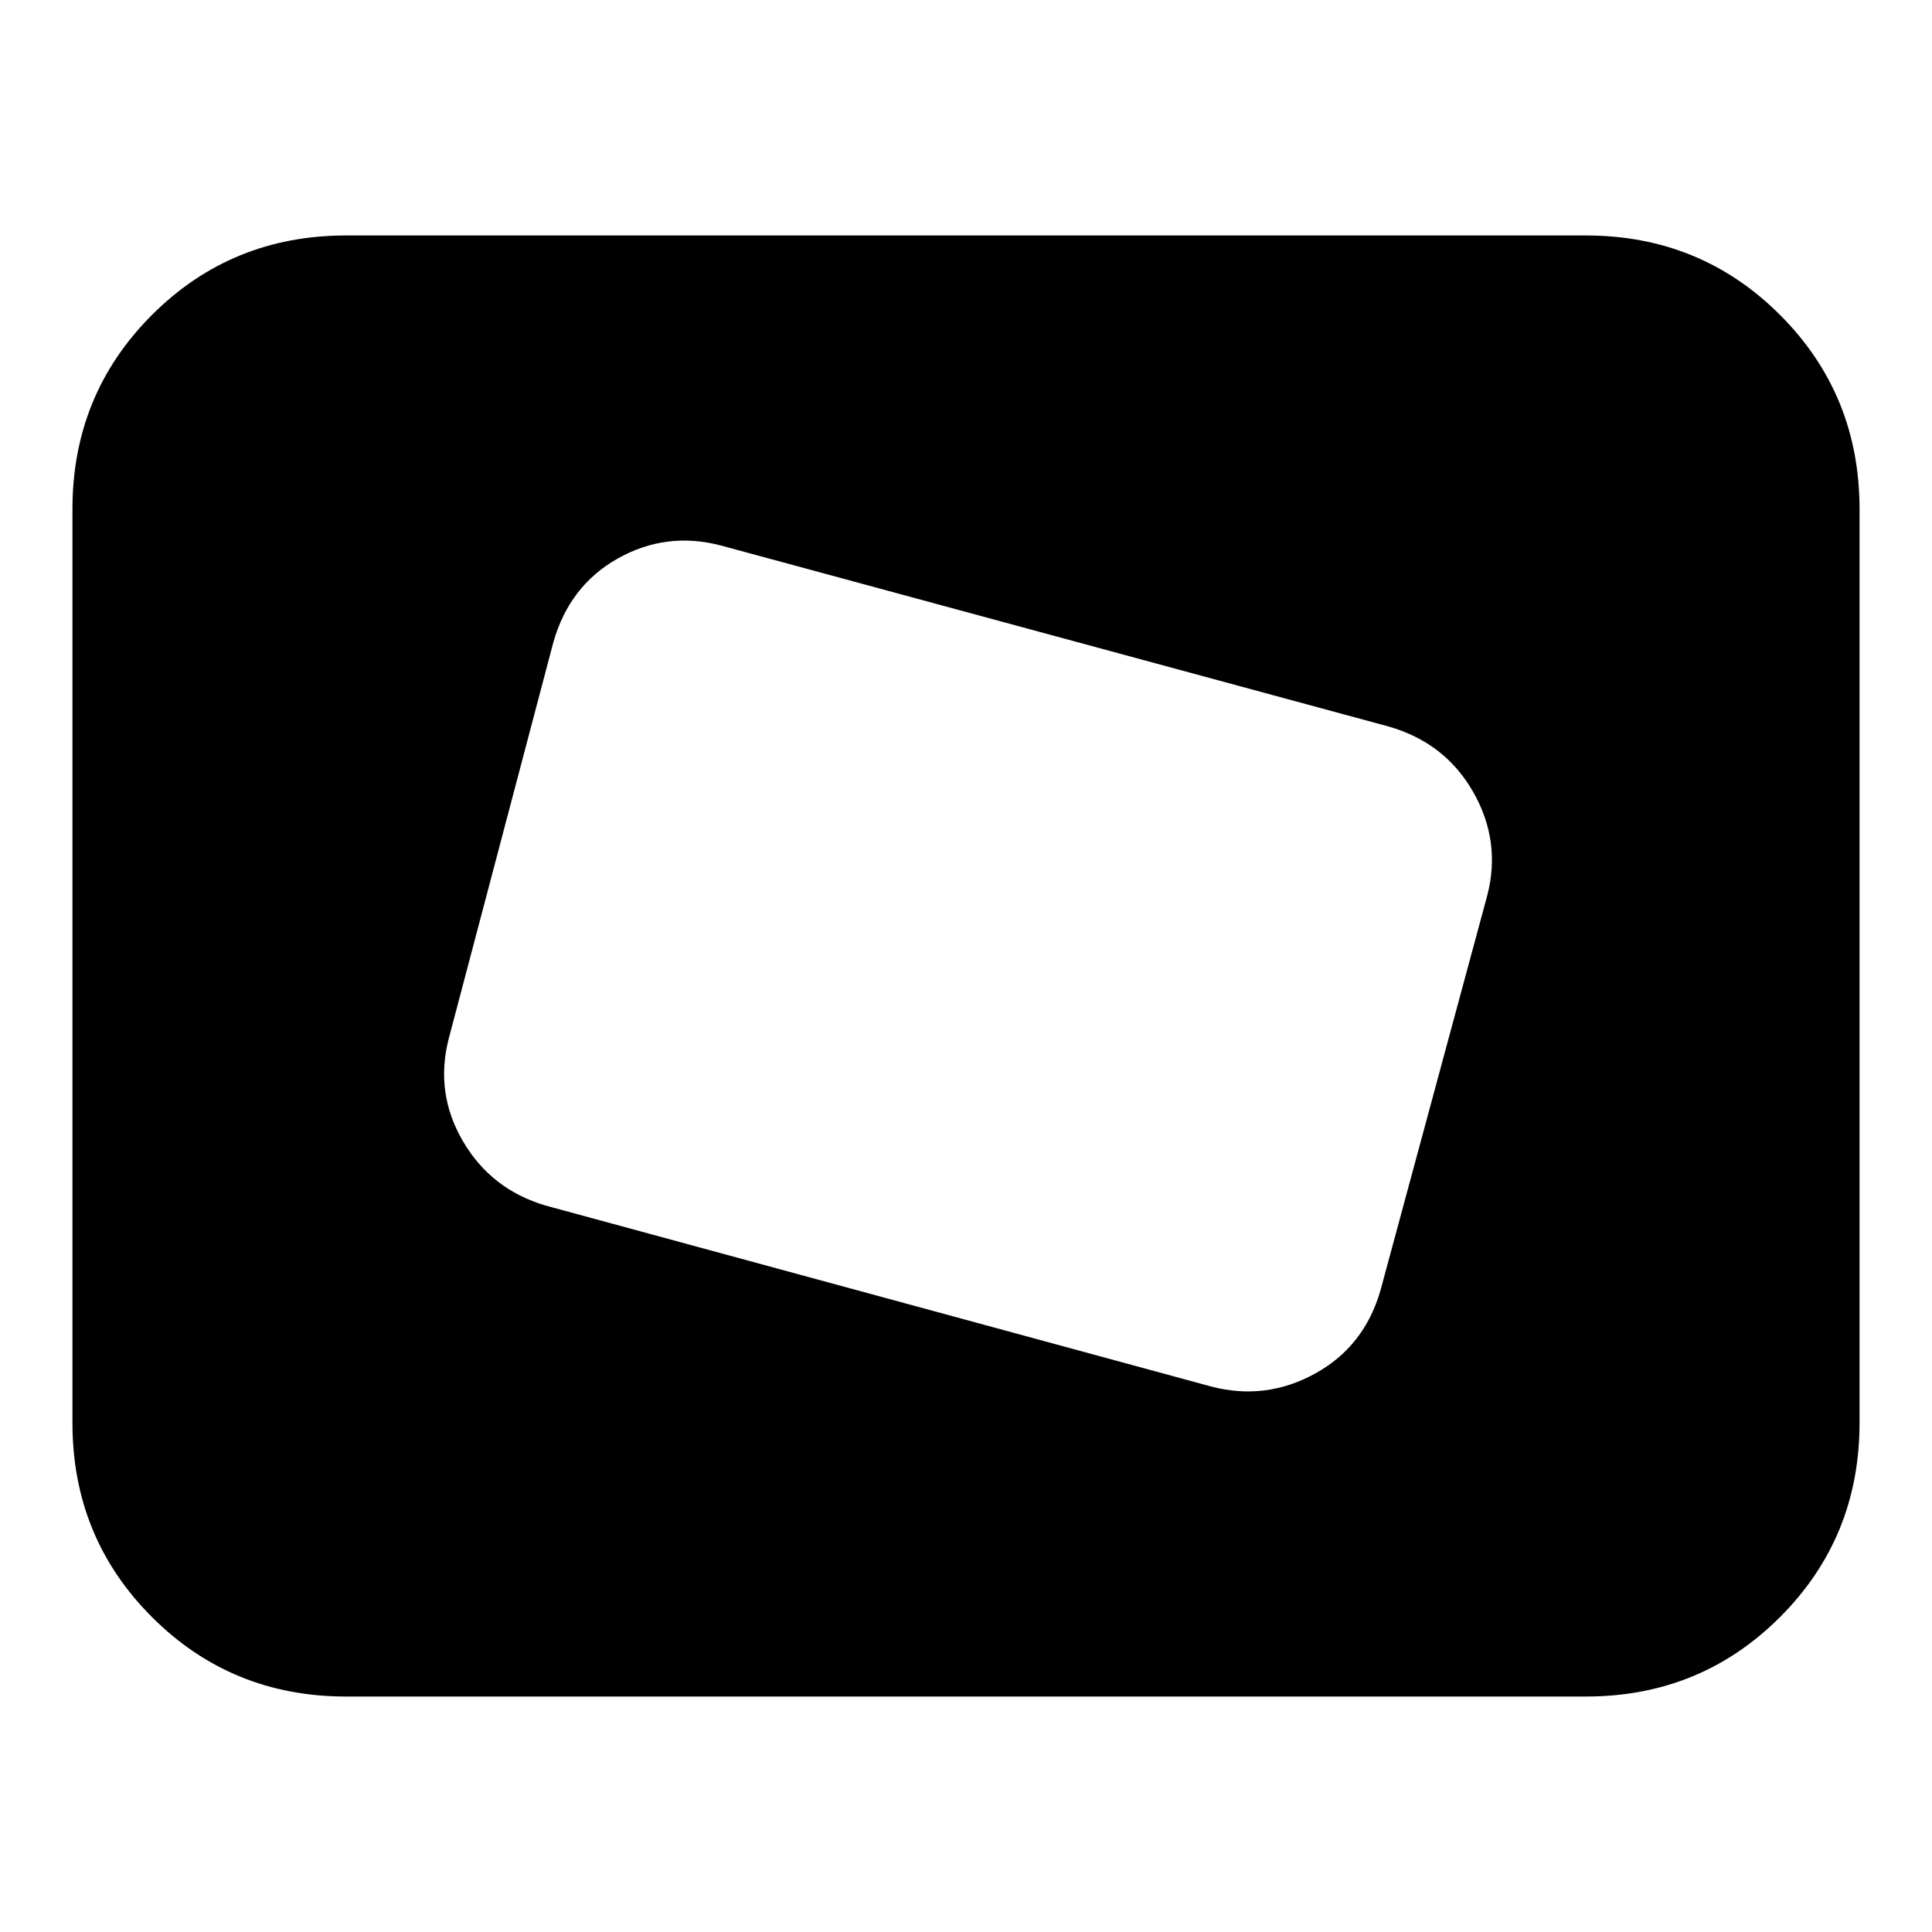 <svg xmlns="http://www.w3.org/2000/svg" height="24" viewBox="0 -960 960 960" width="24"><path d="M172-117q-57 0-96.5-39.5T36-253v-454q0-57 39.5-96.5T172-843h616q57 0 96.5 39.5T924-707v454q0 57-39.5 96.5T788-117H172Zm514-202 53-196q7-27-7-51.5T690-599l-332-90q-27-7-51 6.5T275-641l-52 197q-7 27 7 51t41 32l331 90q27 7 51.5-6.5T686-319Z"/></svg>